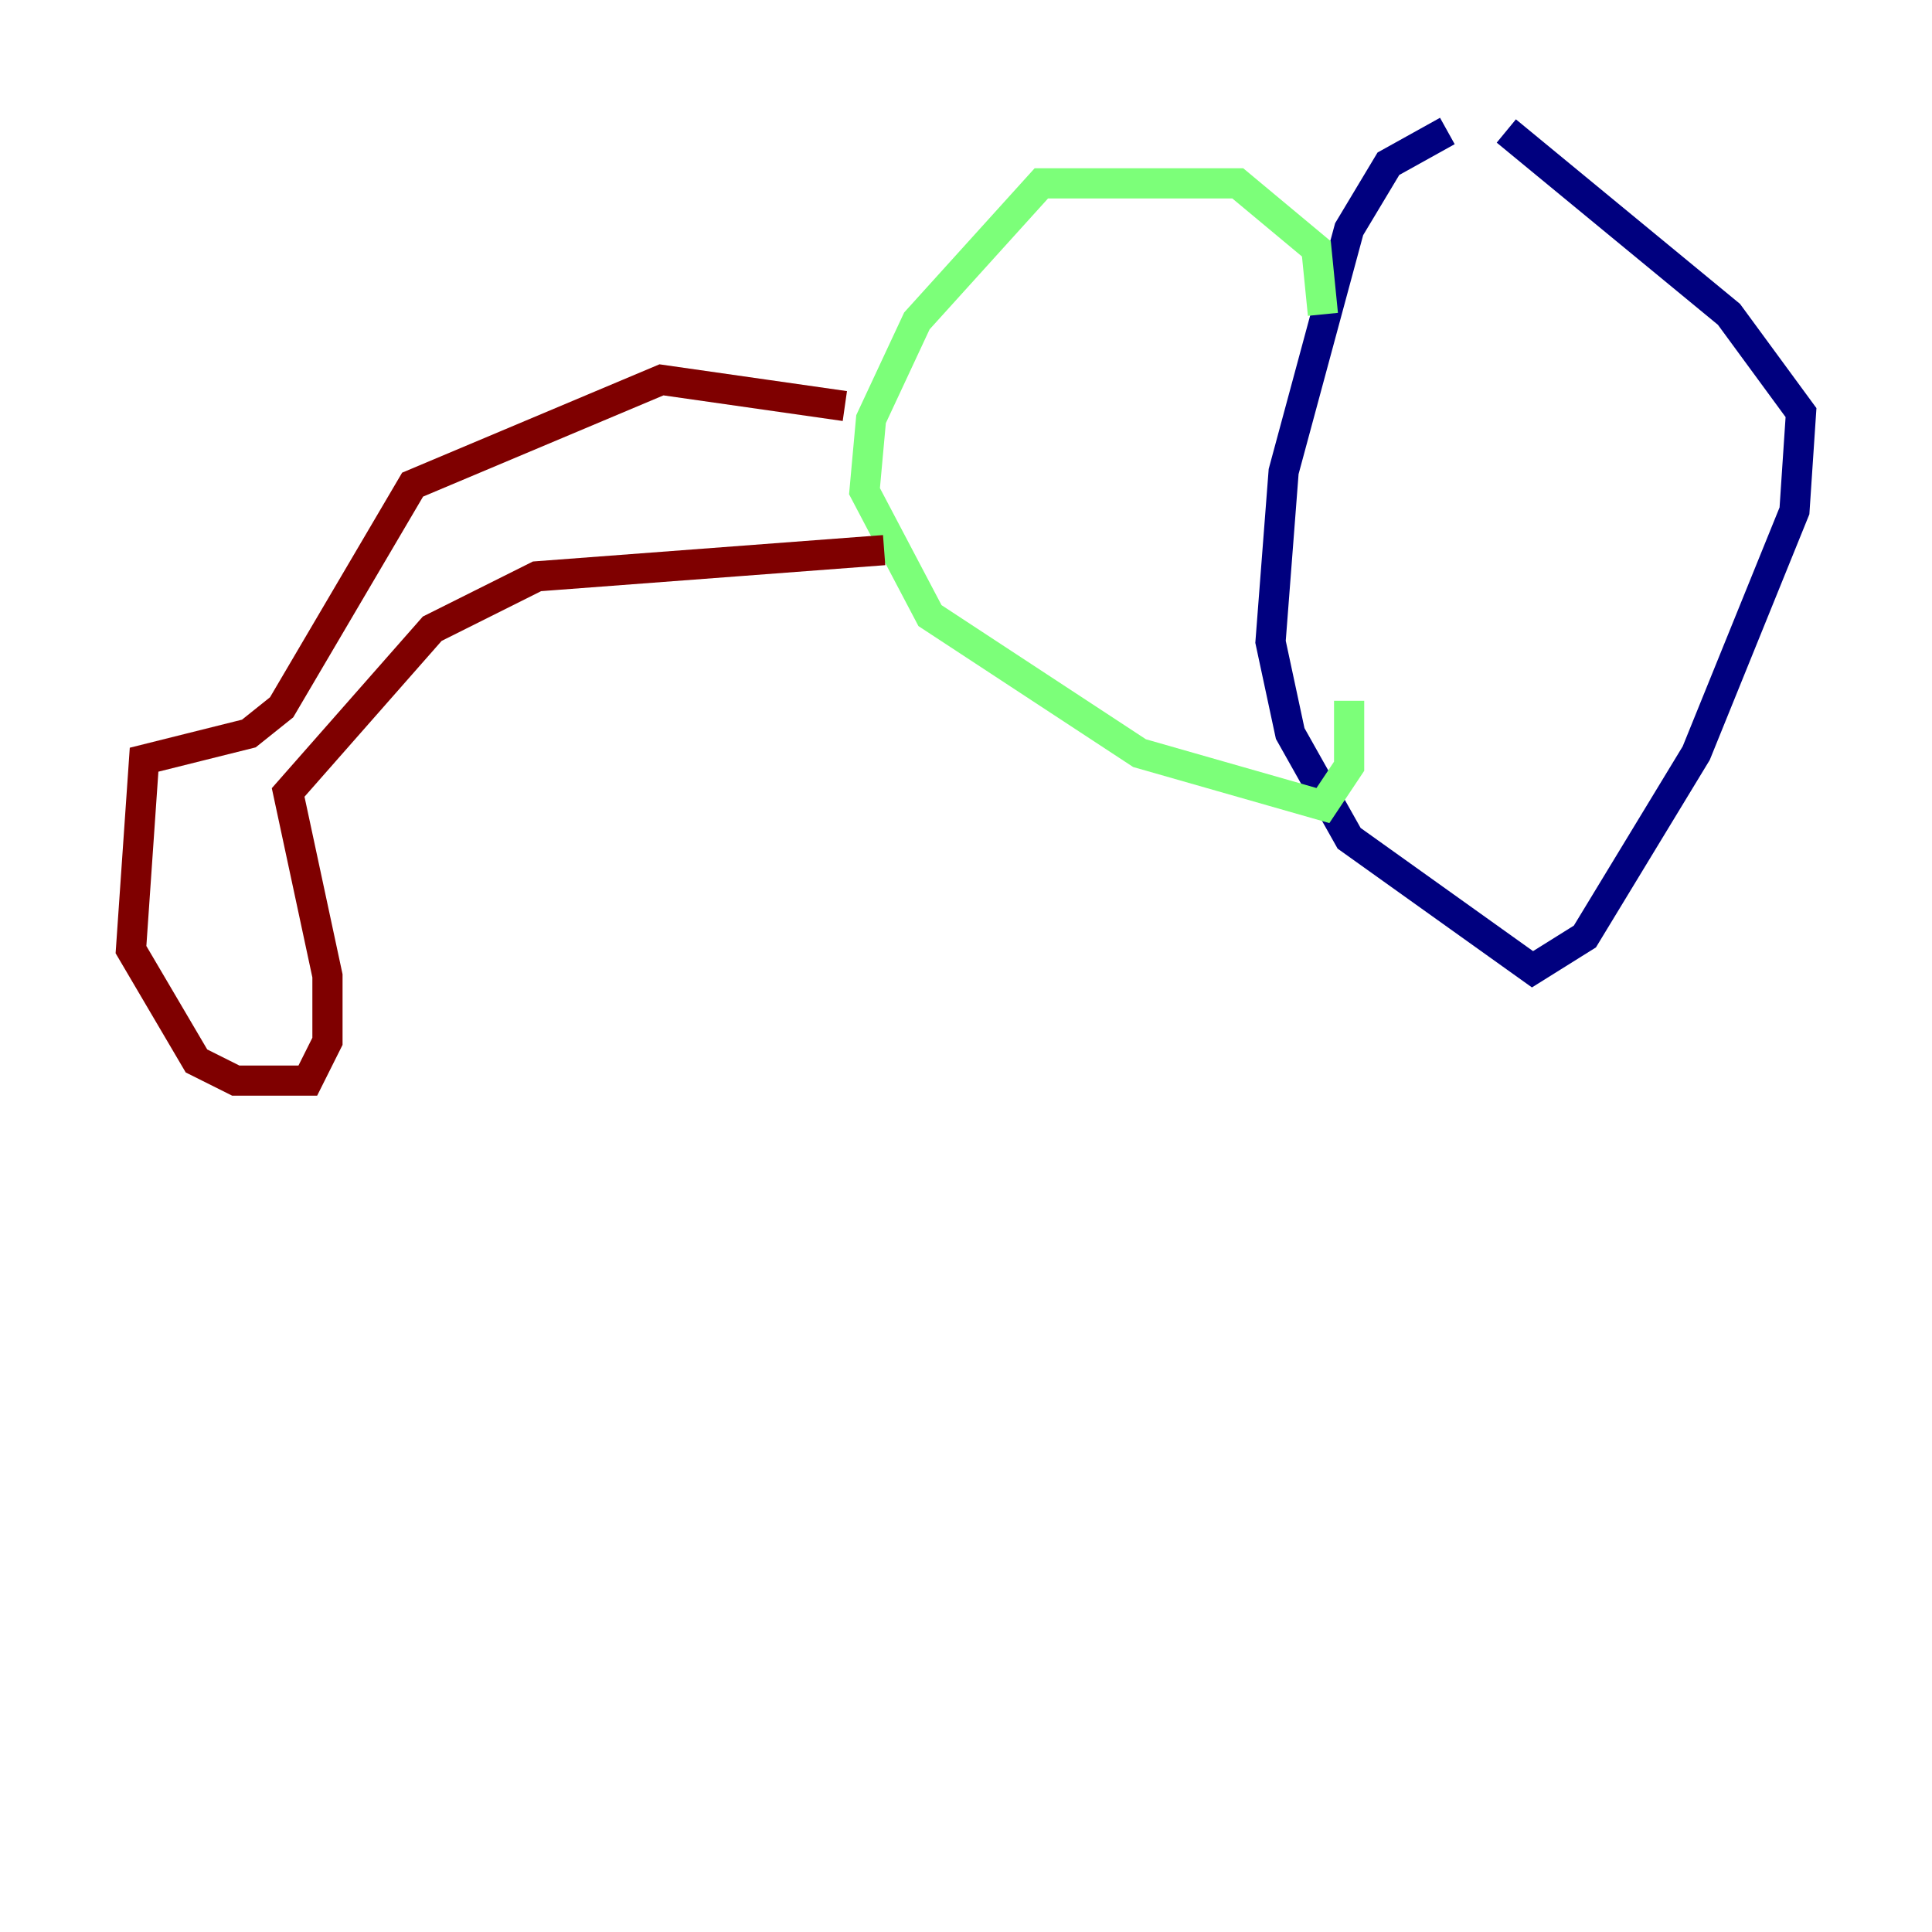 <?xml version="1.0" encoding="utf-8" ?>
<svg baseProfile="tiny" height="128" version="1.2" viewBox="0,0,128,128" width="128" xmlns="http://www.w3.org/2000/svg" xmlns:ev="http://www.w3.org/2001/xml-events" xmlns:xlink="http://www.w3.org/1999/xlink"><defs /><polyline fill="none" points="95.891,8.678 91.986,10.848 89.383,15.186 85.044,31.241 84.176,42.522 85.478,48.597 89.383,55.539 101.532,64.217 105.003,62.047 112.38,49.898 118.888,33.844 119.322,27.336 114.549,20.827 99.797,8.678" stroke="#00007f" stroke-width="2" /><polyline fill="none" points="87.647,20.827 87.214,16.488 82.007,12.149 68.99,12.149 60.746,21.261 57.709,27.77 57.275,32.542 61.614,40.786 75.498,49.898 87.647,53.37 89.383,50.766 89.383,46.427" stroke="#7cff79" stroke-width="2" /><polyline fill="none" points="55.973,26.902 43.824,25.166 27.336,32.108 18.658,46.861 16.488,48.597 9.546,50.332 8.678,62.915 13.017,70.291 15.62,71.593 20.393,71.593 21.695,68.99 21.695,64.651 19.091,52.502 28.637,41.654 35.58,38.183 58.576,36.447" stroke="#7f0000" stroke-width="2" /></svg>